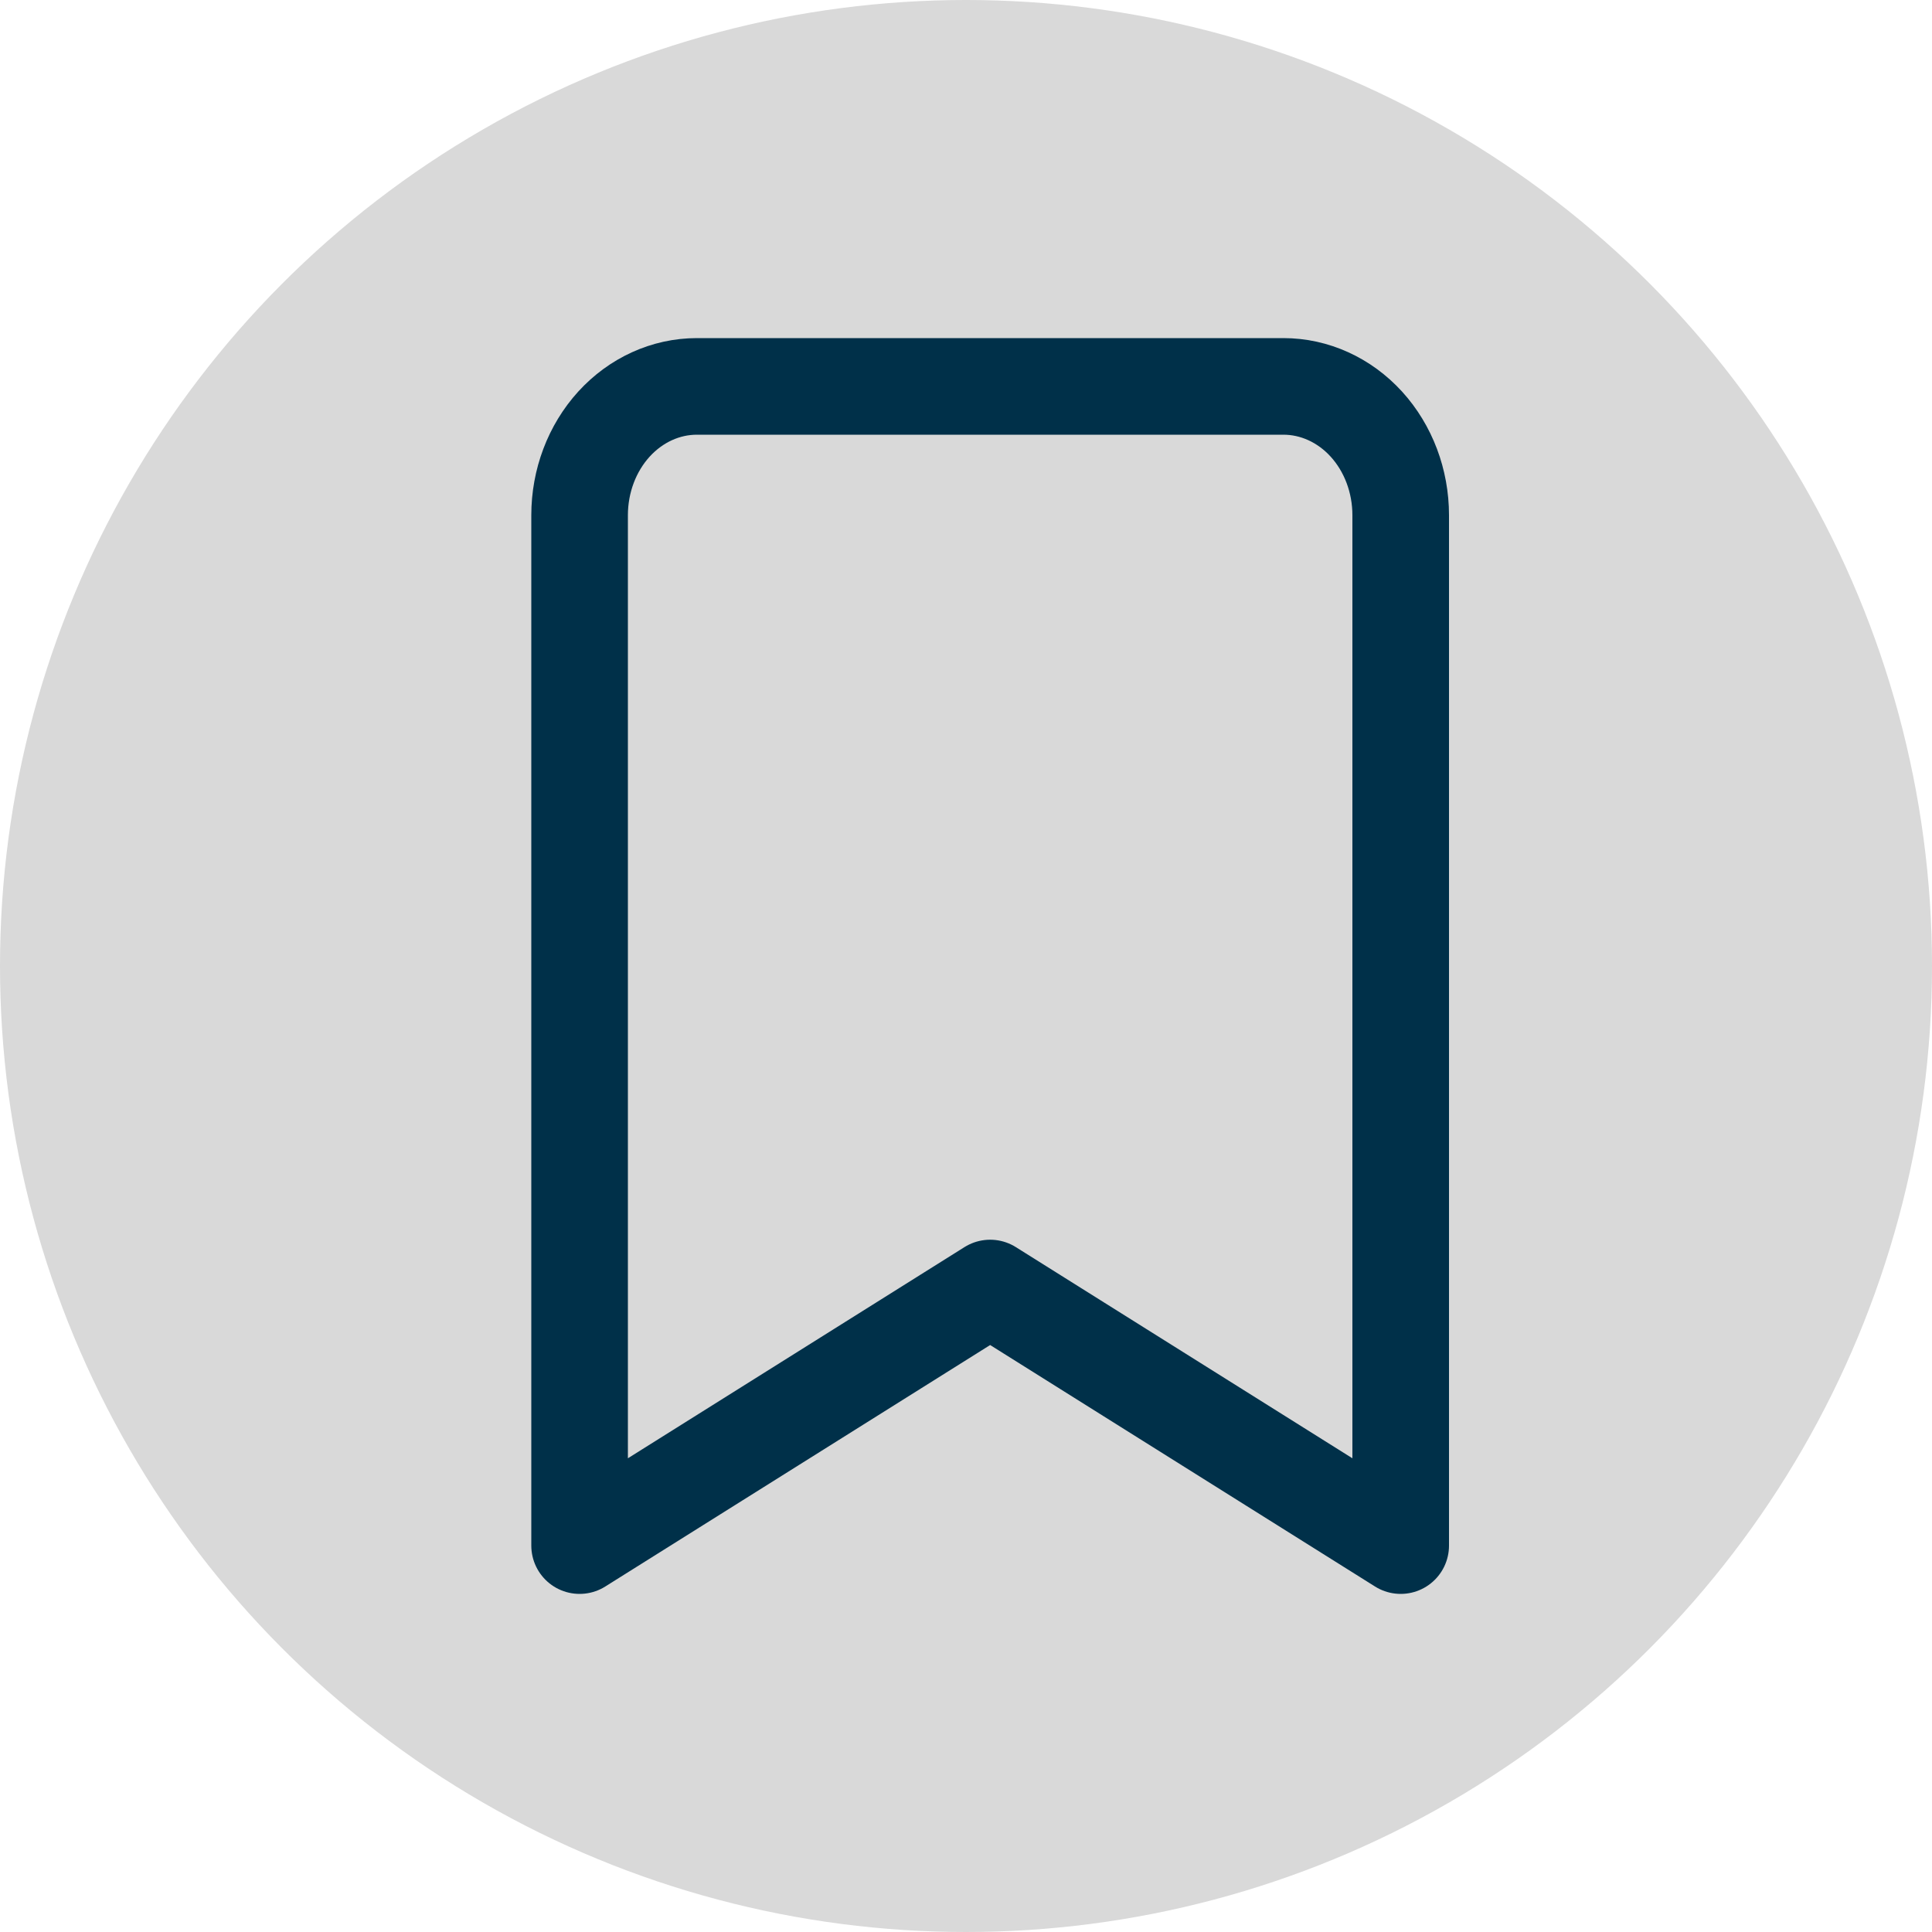 <svg width="40" height="40" viewBox="0 0 40 40" fill="none" xmlns="http://www.w3.org/2000/svg">
<circle cx="20" cy="20" r="20" fill="#D9D9D9"/>
<path d="M29 32L20.5 26.667L12 32V10.667C12 9.959 12.256 9.281 12.711 8.781C13.167 8.281 13.784 8 14.429 8H26.571C27.215 8 27.833 8.281 28.289 8.781C28.744 9.281 29 9.959 29 10.667V32Z" stroke="#003049" stroke-width="2" stroke-linecap="round" stroke-linejoin="round"/>
</svg>
